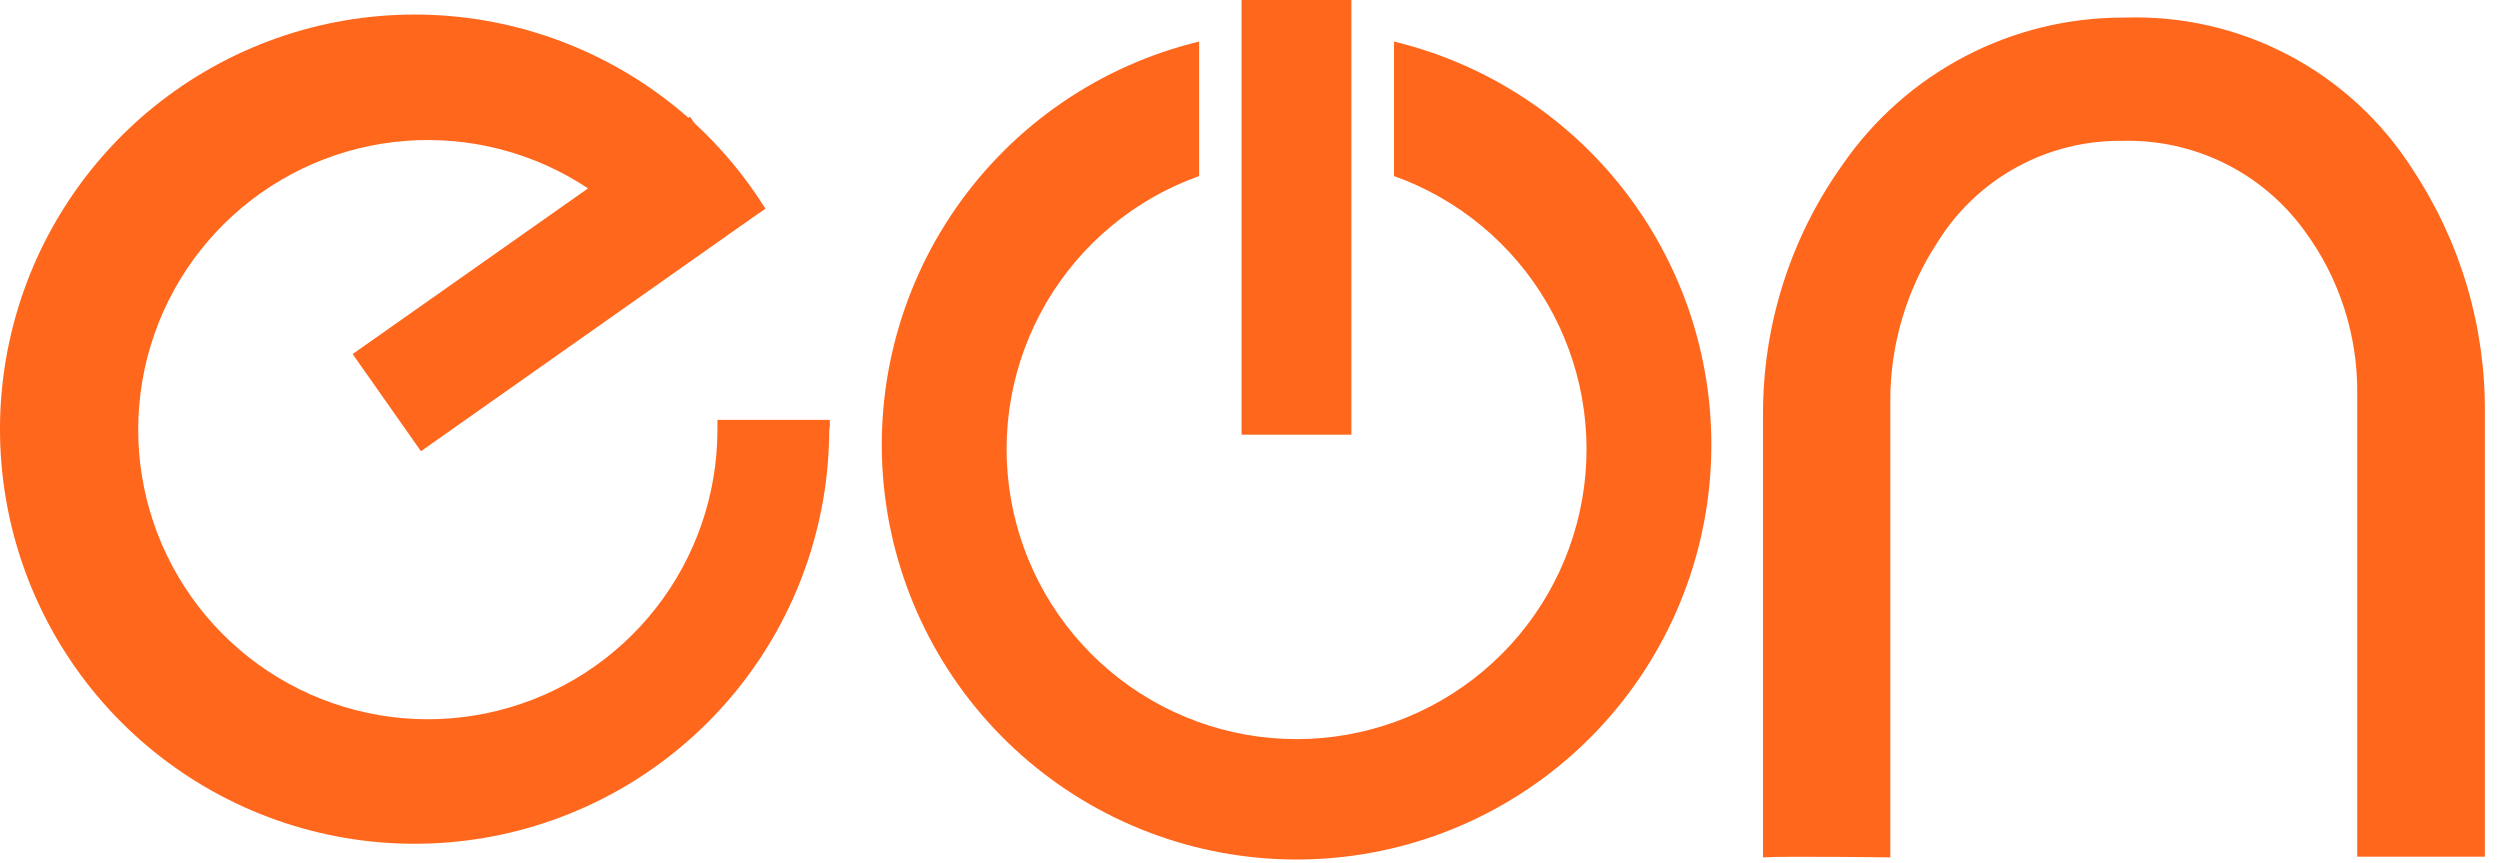 <svg width="142" height="49" viewBox="0 0 142 49" fill="none" xmlns="http://www.w3.org/2000/svg">
<path d="M47.13 23.85H40.75C40.75 24.05 40.75 24.24 40.75 24.44C40.742 28.104 39.511 31.66 37.252 34.545C34.994 37.429 31.837 39.478 28.282 40.364C24.727 41.251 20.978 40.926 17.629 39.441C14.28 37.955 11.523 35.394 9.795 32.163C8.067 28.933 7.467 25.217 8.09 21.607C8.712 17.997 10.523 14.697 13.233 12.233C15.944 9.768 19.4 8.279 23.053 8.001C26.706 7.723 30.348 8.673 33.4 10.7L20.03 20.11L23.91 25.63L43.03 12.16L43.48 11.86C42.362 10.066 41.007 8.431 39.45 7L39.19 6.63L39.1 6.69C35.058 3.136 29.921 1.074 24.543 0.847C19.166 0.62 13.873 2.242 9.546 5.442C5.219 8.643 2.119 13.229 0.761 18.437C-0.596 23.645 -0.129 29.161 2.086 34.066C4.301 38.972 8.129 42.971 12.933 45.397C17.737 47.824 23.227 48.531 28.49 47.402C33.752 46.273 38.469 43.376 41.855 39.193C45.241 35.009 47.092 29.792 47.1 24.41C47.15 24.22 47.14 24 47.13 23.85Z" fill="#FF671D"/>
<path d="M79.18 2.36V10C82.835 11.304 85.913 13.858 87.869 17.209C89.826 20.561 90.536 24.497 89.874 28.321C89.212 32.145 87.221 35.613 84.252 38.112C81.282 40.611 77.526 41.982 73.645 41.982C69.764 41.982 66.007 40.611 63.038 38.112C60.069 35.613 58.078 32.145 57.416 28.321C56.754 24.497 57.464 20.561 59.421 17.209C61.377 13.858 64.455 11.304 68.11 10V2.36C62.505 3.715 57.592 7.077 54.301 11.812C51.01 16.546 49.568 22.322 50.25 28.048C50.932 33.773 53.69 39.05 58.002 42.878C62.313 46.706 67.879 48.821 73.645 48.821C79.411 48.821 84.977 46.706 89.288 42.878C93.6 39.05 96.358 33.773 97.04 28.048C97.722 22.322 96.281 16.546 92.989 11.812C89.698 7.077 84.784 3.715 79.18 2.36Z" fill="#FF671D"/>
<path d="M76.76 0H70.52V24.69H76.76V0Z" fill="#FF671D"/>
<path d="M100.14 48.7C101.29 48.62 107.37 48.7 107.37 48.7V22.85C107.348 19.61 108.287 16.436 110.07 13.73C111.18 11.949 112.733 10.485 114.576 9.481C116.419 8.477 118.491 7.967 120.59 8C122.591 7.953 124.574 8.393 126.368 9.281C128.162 10.169 129.714 11.48 130.89 13.1C132.87 15.778 133.923 19.029 133.89 22.36V48.66H141.14V23.5C141.19 18.563 139.758 13.725 137.03 9.61C135.287 6.874 132.86 4.64 129.989 3.13C127.118 1.62 123.902 0.886 120.66 1C117.515 0.985 114.414 1.738 111.626 3.193C108.837 4.648 106.446 6.762 104.66 9.35C101.691 13.51 100.11 18.5 100.14 23.61V48.7Z" fill="#FF671D"/>
</svg>
